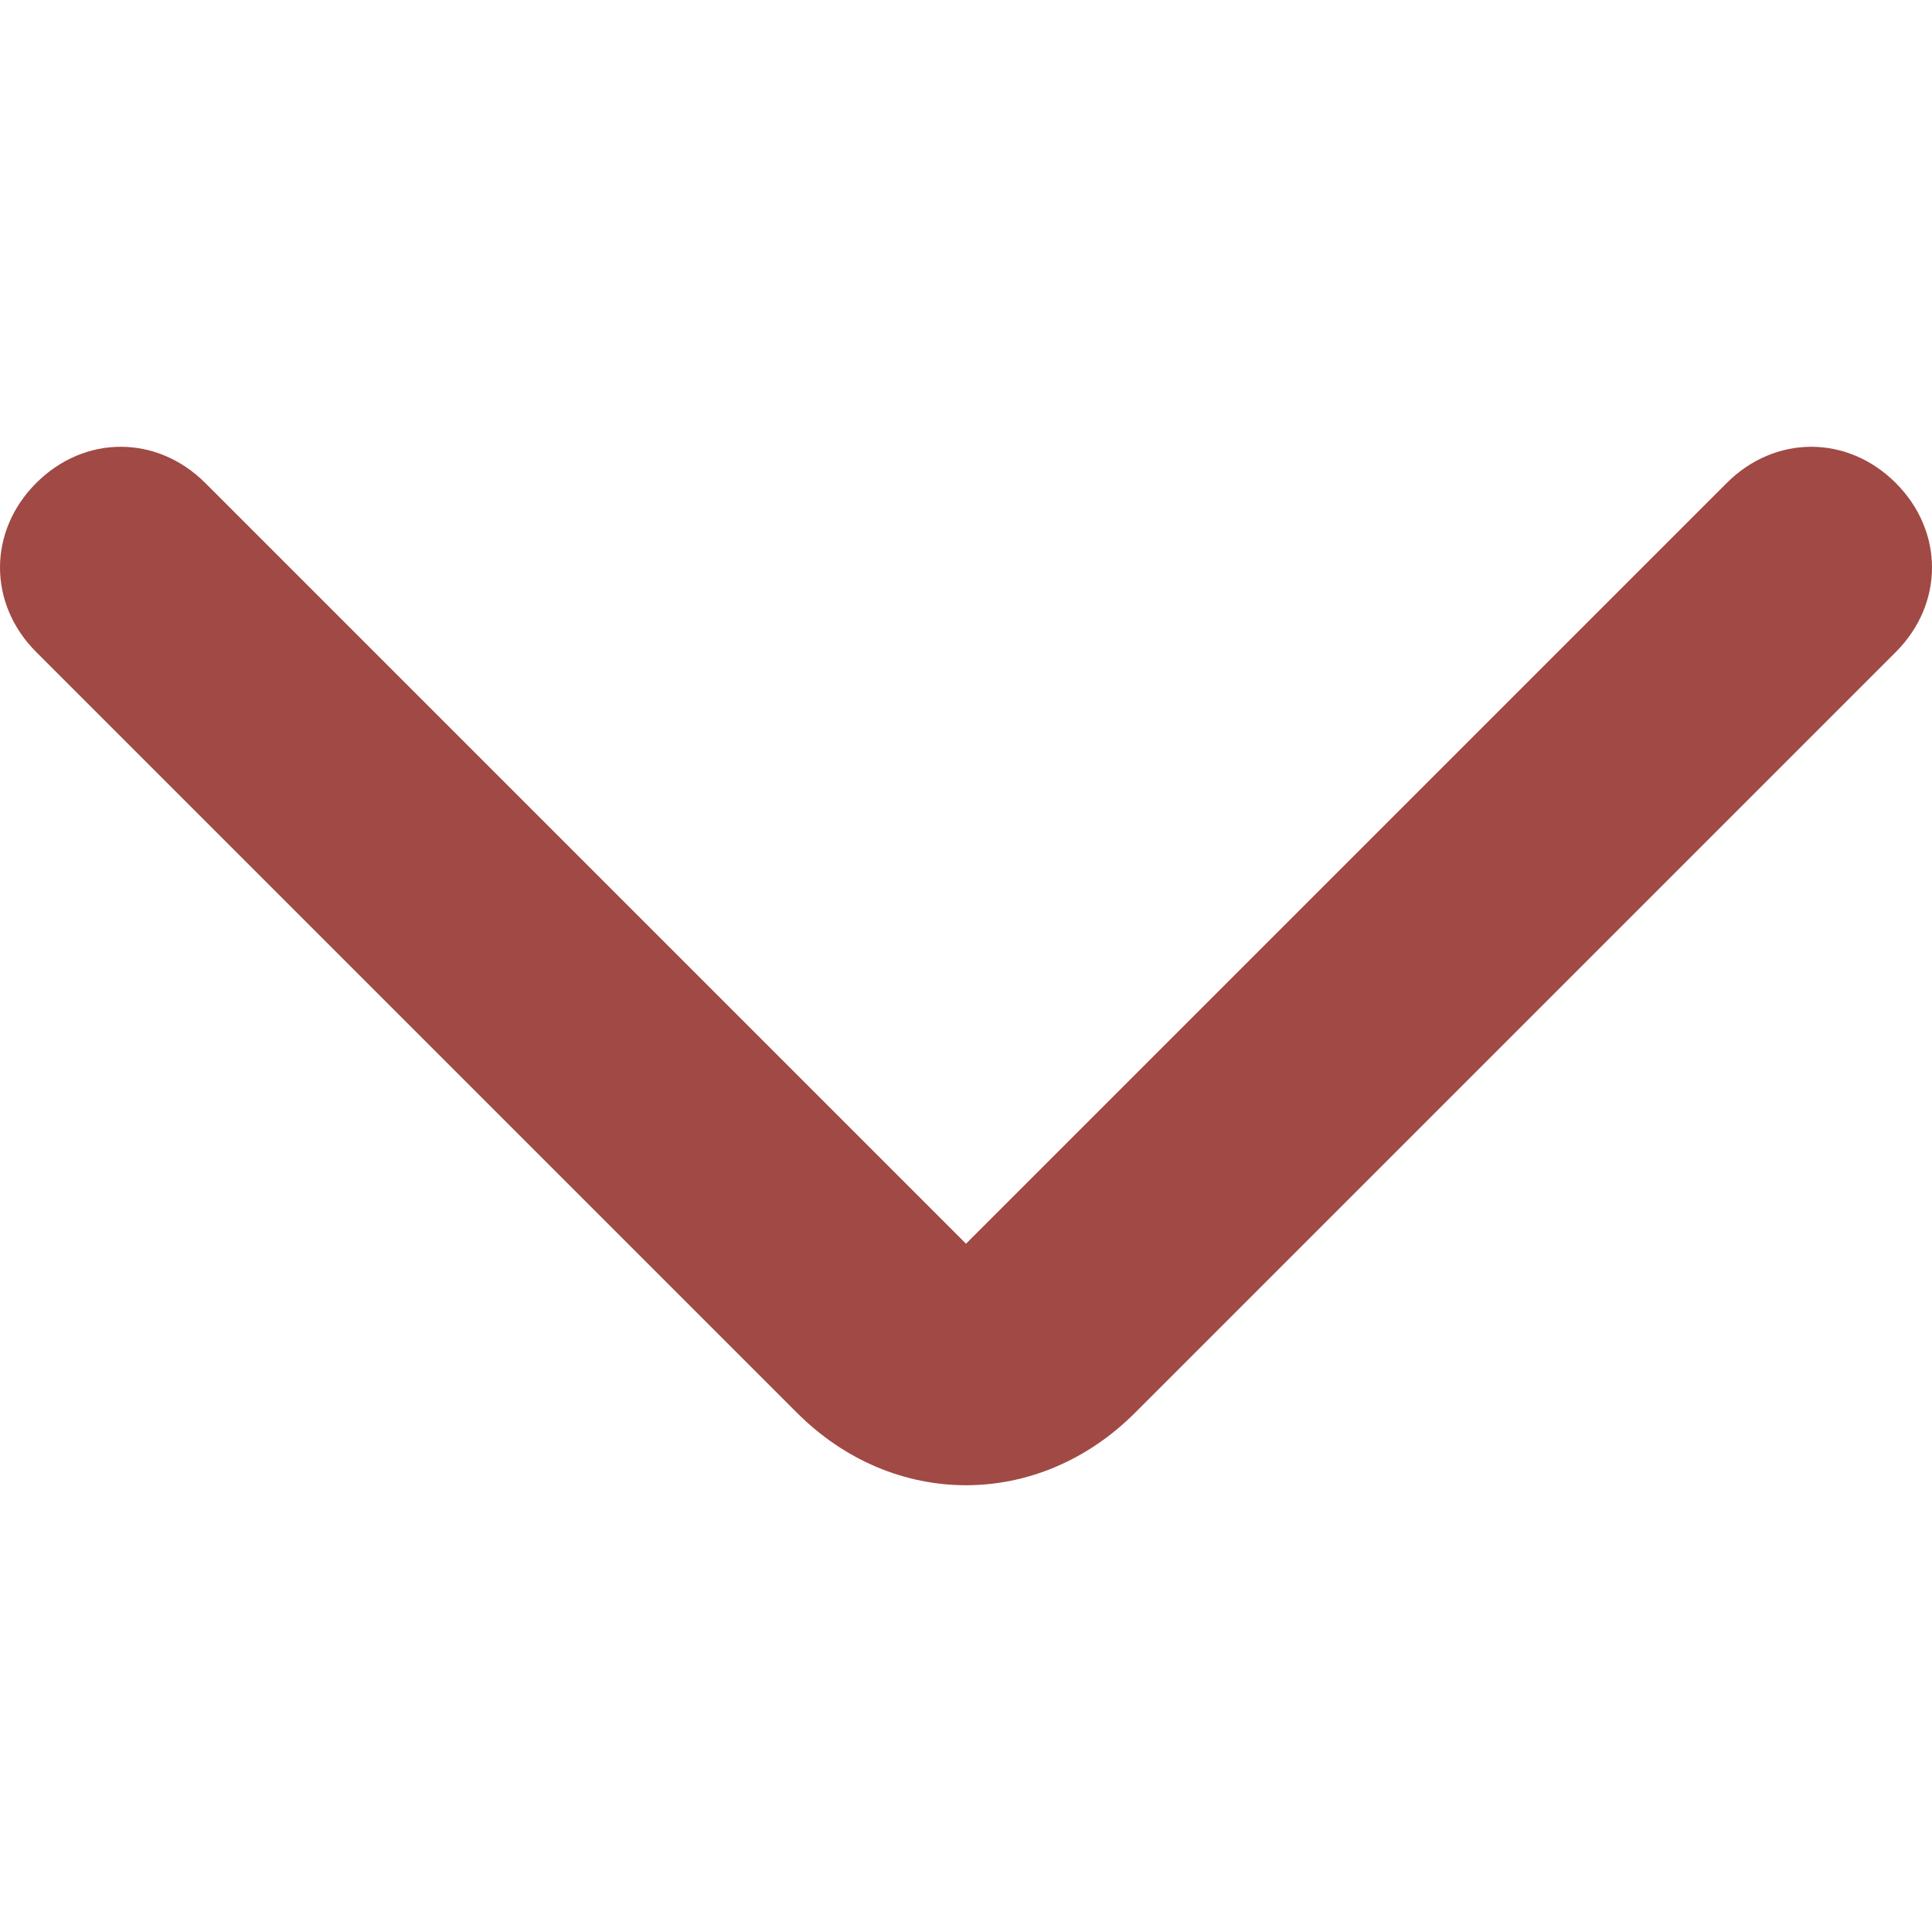 <?xml version="1.0" encoding="utf-8"?>
<!-- Generator: Adobe Illustrator 19.1.0, SVG Export Plug-In . SVG Version: 6.00 Build 0)  -->
<svg version="1.1" id="Layer_1" xmlns="http://www.w3.org/2000/svg" xmlns:xlink="http://www.w3.org/1999/xlink" x="0px" y="0px"
	 width="16px" height="16px" viewBox="0 0 16 16" style="enable-background:new 0 0 16 16;" xml:space="preserve">
<style type="text/css">
	.st0{fill:#A14944;}
</style>
<path class="st0" d="M15.7,4c-0.4-0.4-1-0.4-1.4,0L8,10.3L1.7,4c-0.4-0.4-1-0.4-1.4,0s-0.4,1,0,1.4l6.3,6.3C7,12.1,7.5,12.3,8,12.3
	s1-0.2,1.4-0.6l6.3-6.3C16.1,5,16.1,4.4,15.7,4z"/>
</svg>
